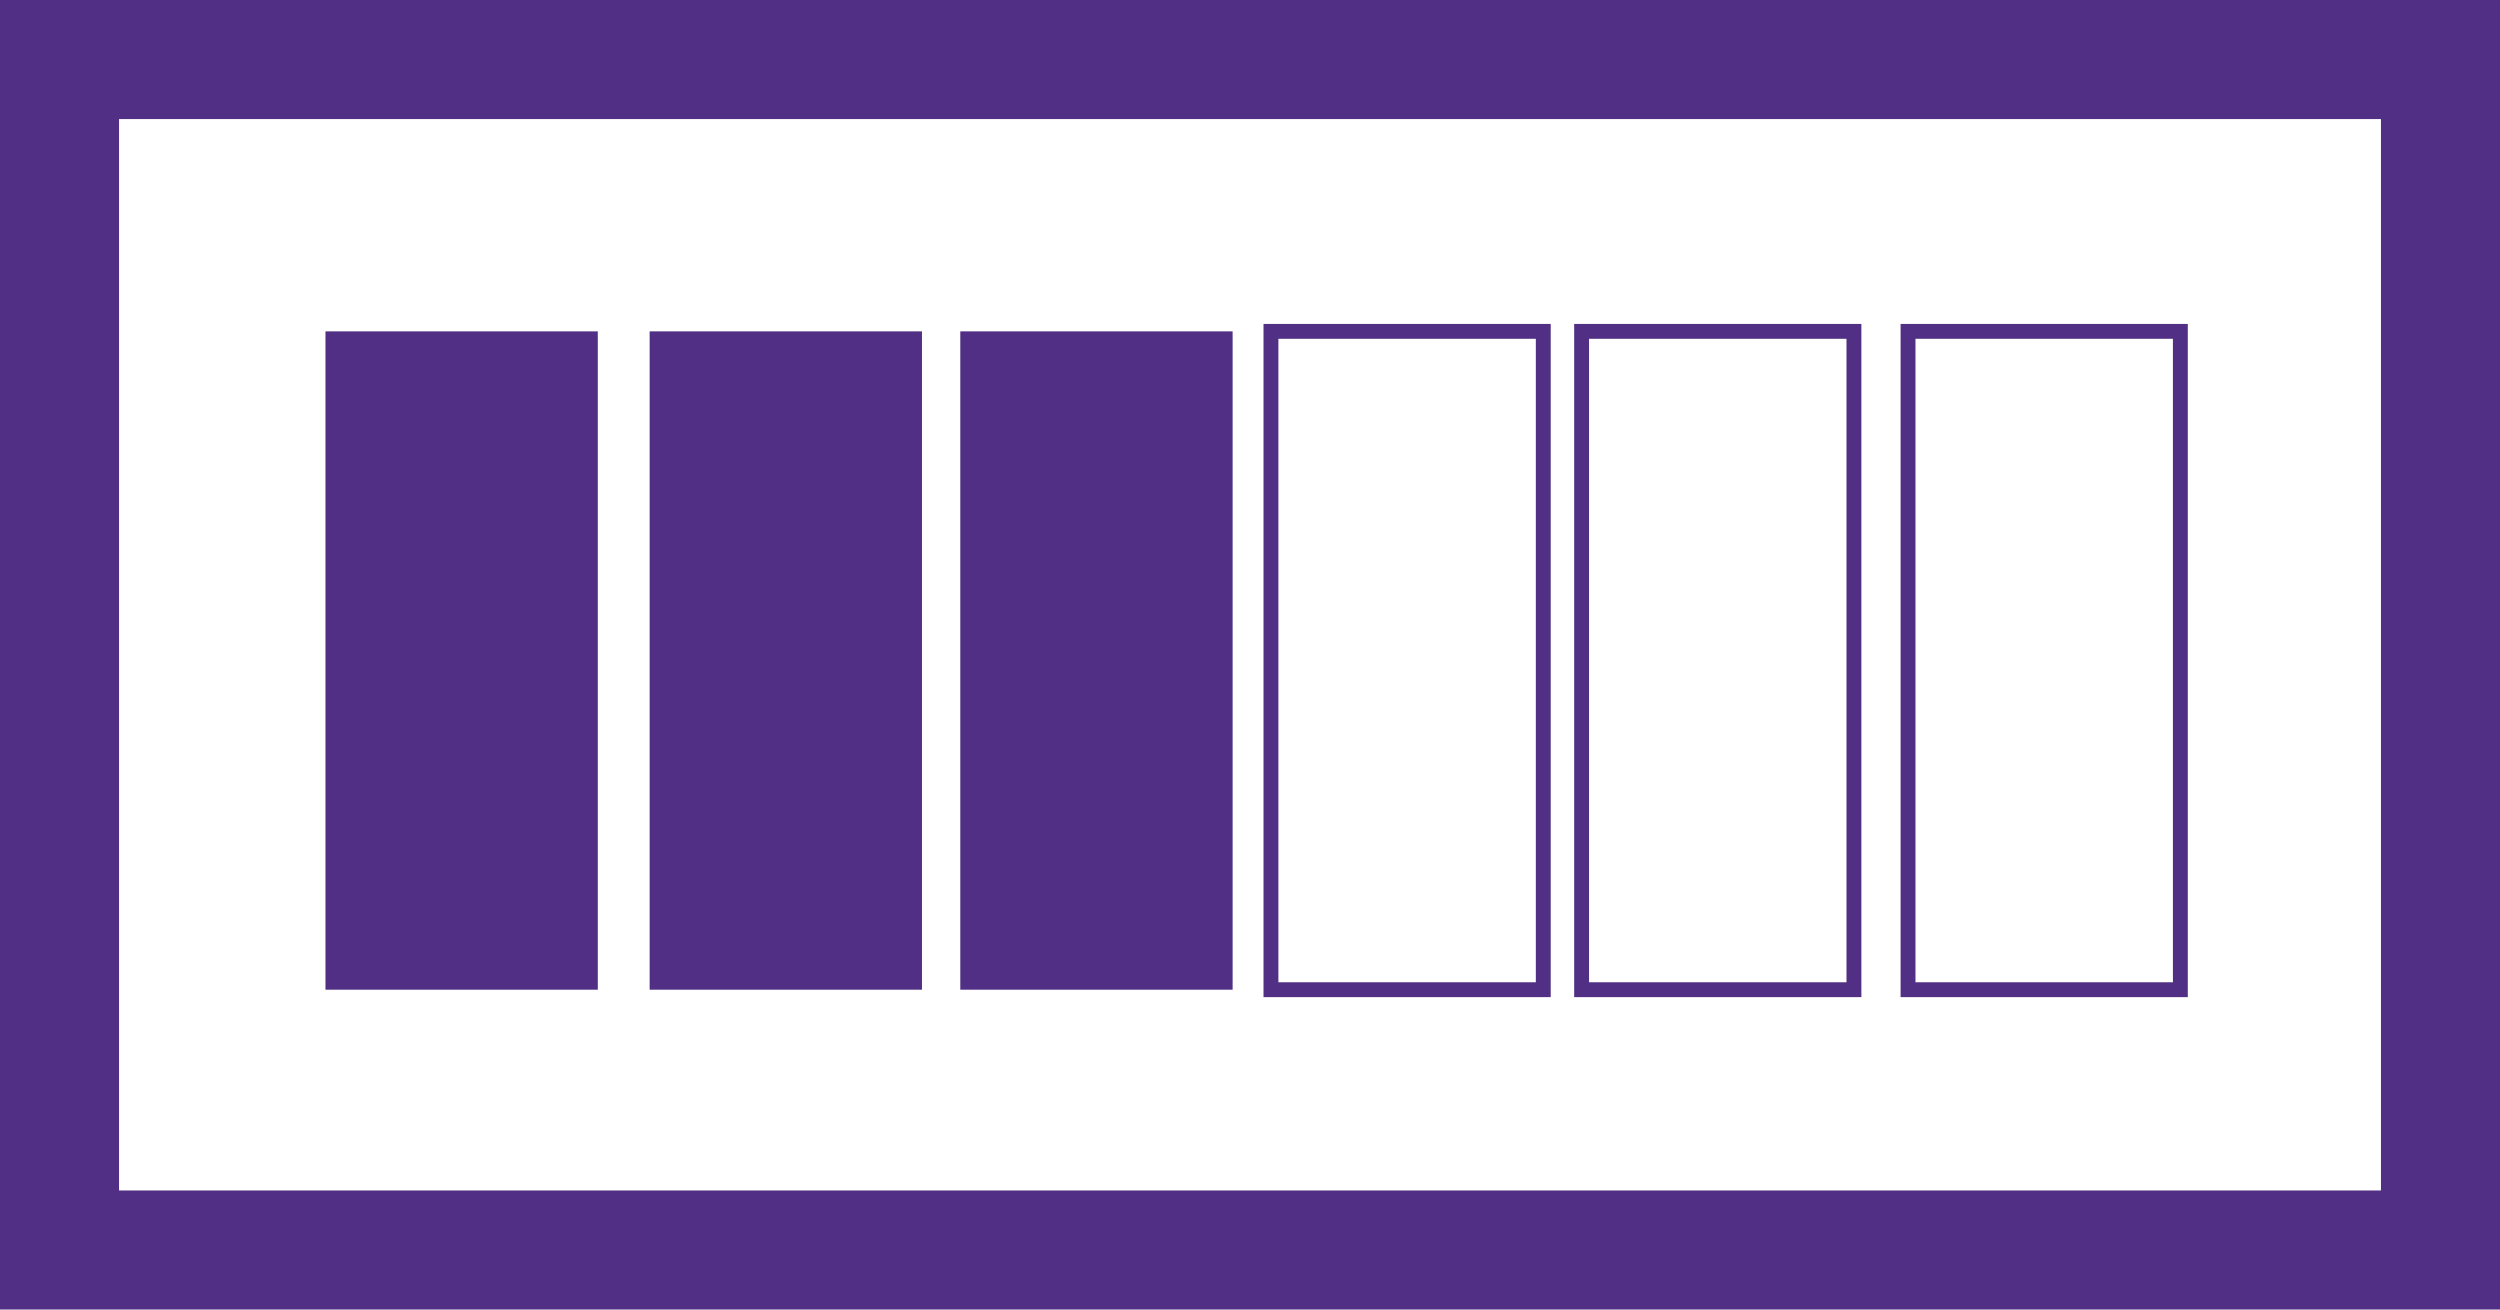 <svg xmlns="http://www.w3.org/2000/svg" width="42" height="22" viewBox="0 0 42 22"><defs><style>.a,.c{fill:none;stroke:#512f84;stroke-miterlimit:10;}.a{stroke-width:2px;}.b{fill:#512f84;}.c{stroke-width:0.25px;}</style></defs><g transform="translate(1.121 0.451)"><rect class="a" width="20" height="40" transform="translate(39.879 0.549) rotate(90)"/><rect class="b" width="11.06" height="4.575" transform="translate(8.922 5.116) rotate(90)"/><rect class="b" width="11.06" height="4.575" transform="translate(14.368 5.116) rotate(90)"/><rect class="b" width="11.06" height="4.575" transform="translate(19.587 5.116) rotate(90)"/><rect class="c" width="11.06" height="4.575" transform="translate(24.806 5.116) rotate(90)"/><rect class="c" width="11.06" height="4.575" transform="translate(30.025 5.116) rotate(90)"/><rect class="c" width="11.06" height="4.575" transform="translate(35.509 5.116) rotate(90)"/></g></svg>